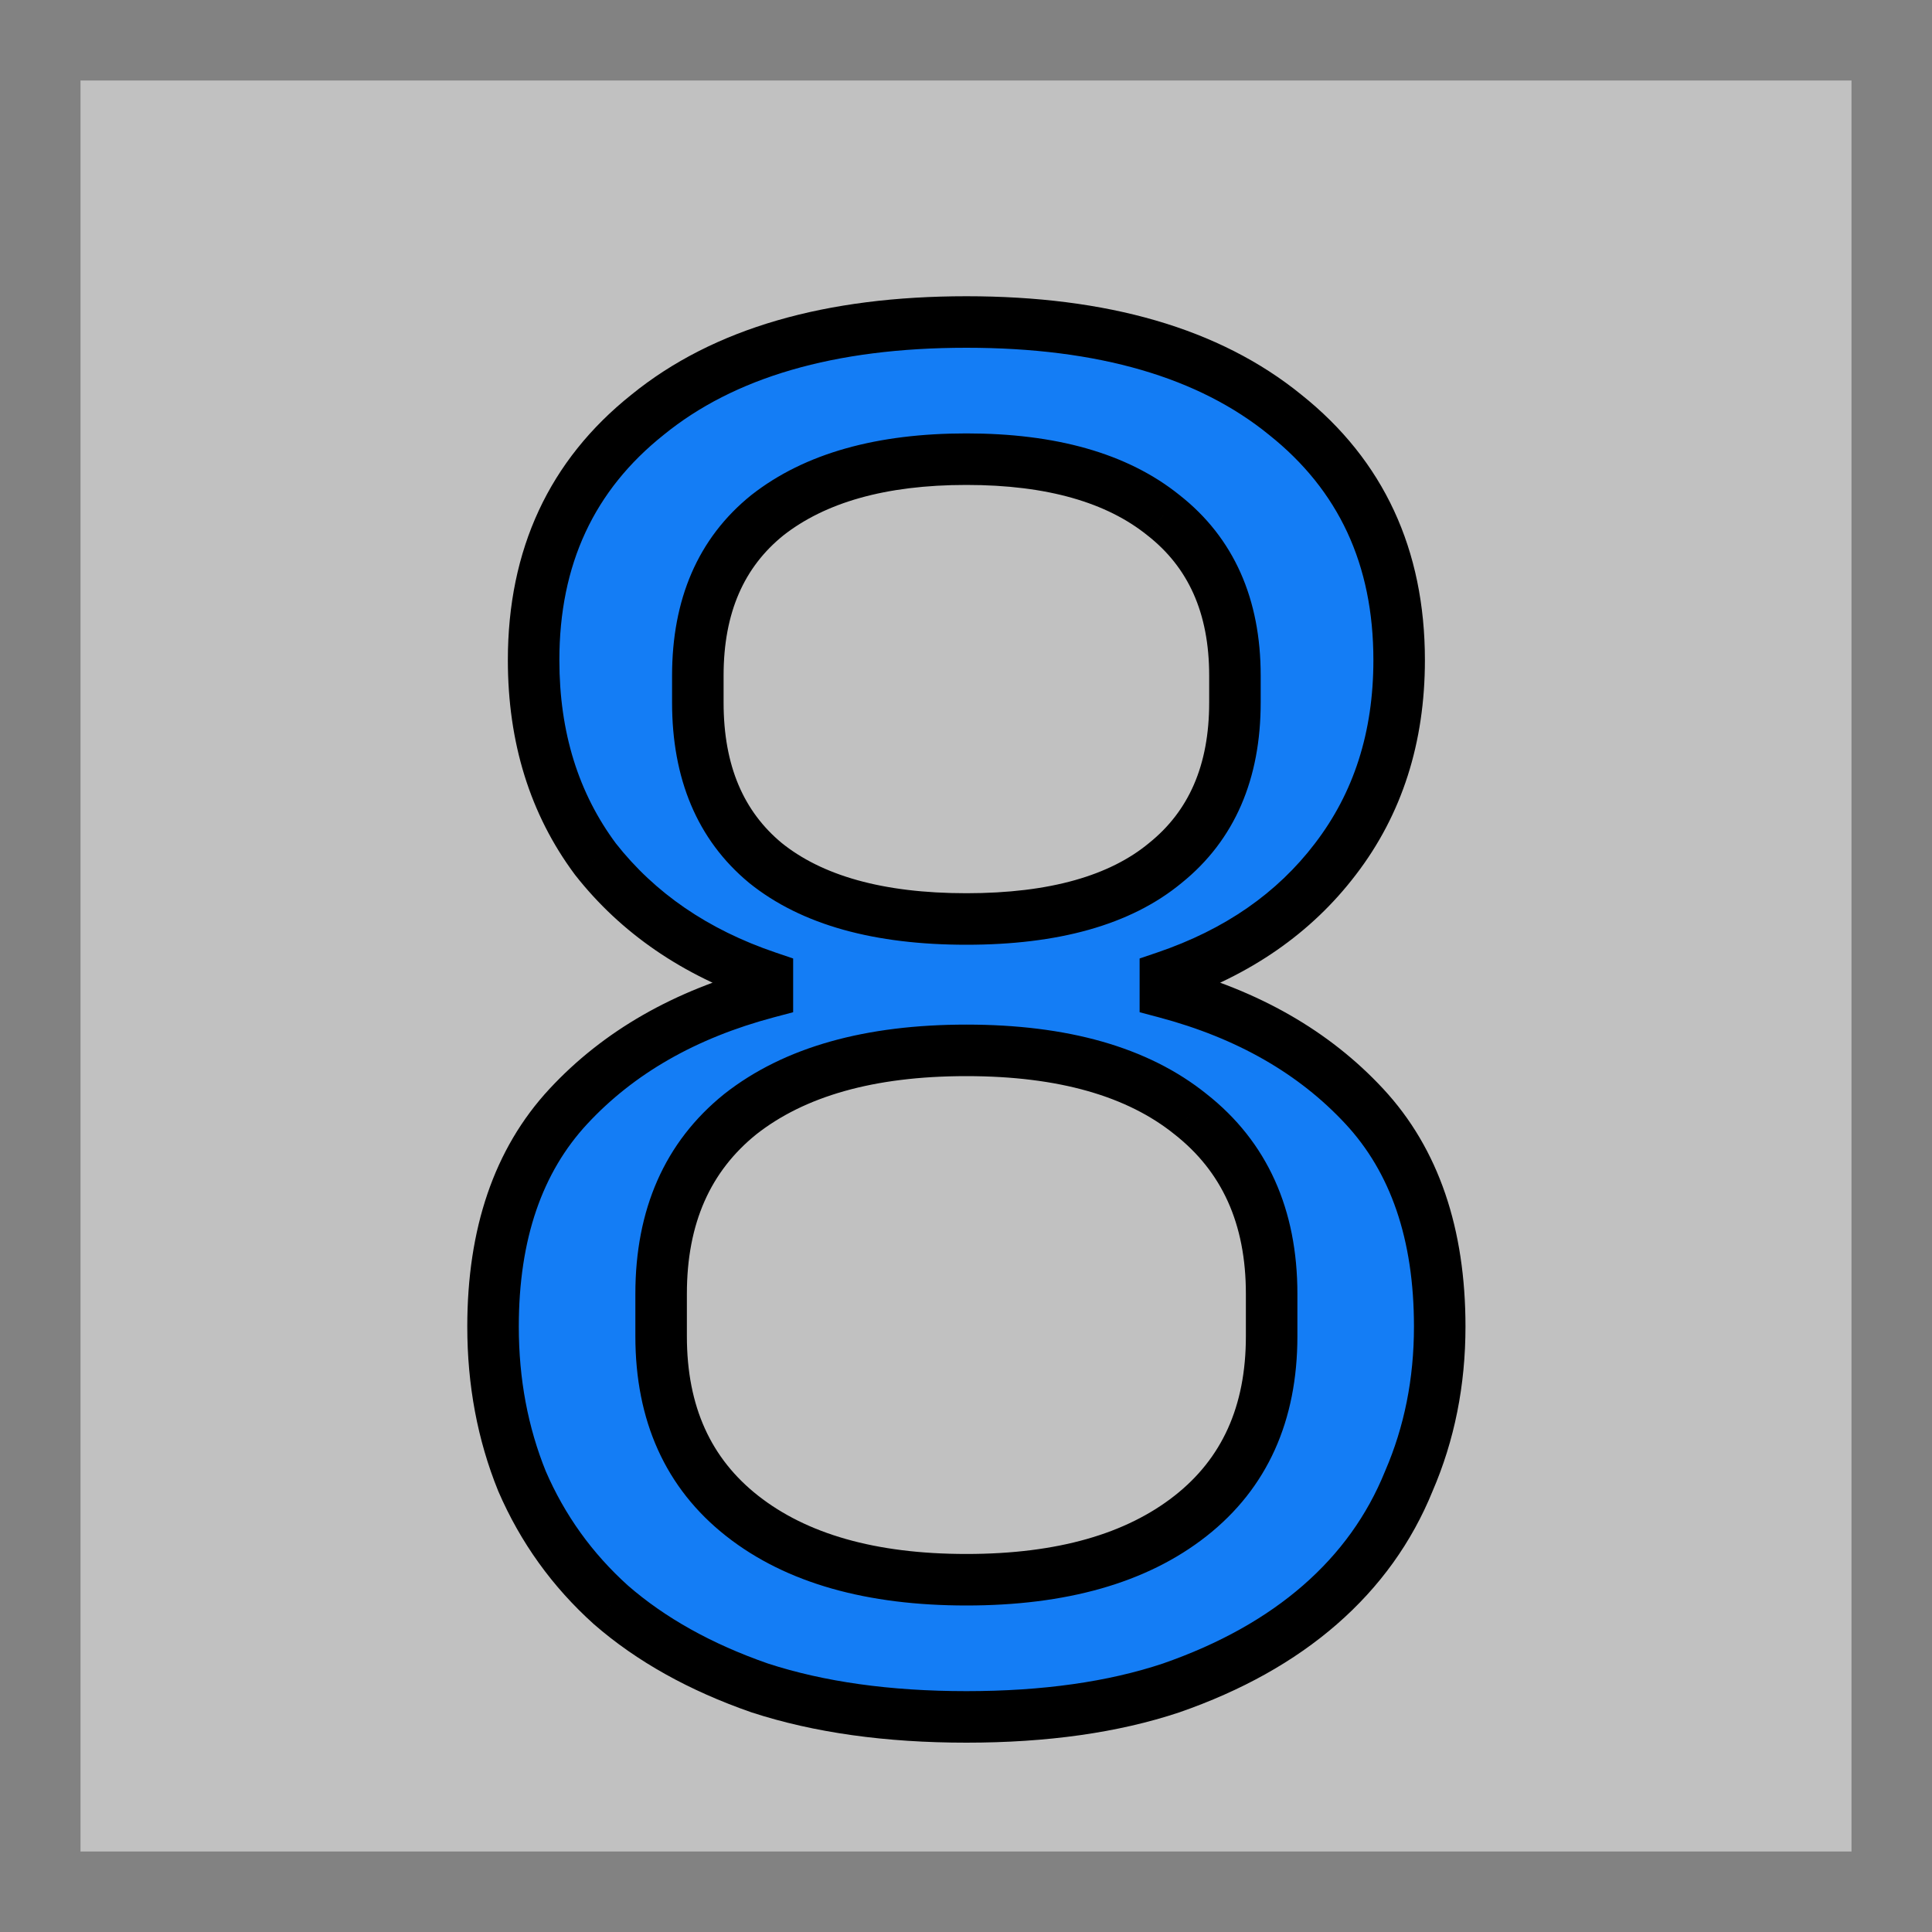 <svg width="300" height="300" viewBox="0 0 300 300" fill="none" xmlns="http://www.w3.org/2000/svg">
<rect x="6.25" y="6.25" width="287.5" height="287.5" fill="#C1C1C1" stroke="#828282" stroke-width="12.5"/>
<path d="M150.059 266.6C137.859 266.6 127.159 265.1 117.959 262.1C108.759 258.9 101.059 254.6 94.859 249.2C88.859 243.8 84.259 237.4 81.059 230C78.059 222.6 76.559 214.6 76.559 206C76.559 191.6 80.459 180.2 88.259 171.8C96.059 163.4 106.359 157.5 119.159 154.1V151.7C107.959 147.9 99.059 141.8 92.459 133.4C86.059 124.8 82.859 114.5 82.859 102.5C82.859 86.5 88.759 73.8 100.559 64.4C112.359 54.8 128.859 50 150.059 50C171.259 50 187.759 54.8 199.559 64.4C211.359 73.8 217.259 86.5 217.259 102.5C217.259 114.5 213.959 124.8 207.359 133.4C200.959 141.8 192.159 147.9 180.959 151.7V154.1C193.759 157.5 204.059 163.4 211.859 171.8C219.659 180.2 223.559 191.6 223.559 206C223.559 214.6 221.959 222.6 218.759 230C215.759 237.4 211.159 243.8 204.959 249.2C198.759 254.6 191.059 258.9 181.859 262.1C172.859 265.1 162.259 266.6 150.059 266.6ZM150.059 245.3C164.859 245.3 176.459 242 184.859 235.4C193.259 228.8 197.459 219.5 197.459 207.5V200.9C197.459 188.9 193.259 179.6 184.859 173C176.659 166.4 165.059 163.1 150.059 163.1C135.059 163.1 123.359 166.4 114.959 173C106.759 179.6 102.659 188.9 102.659 200.9V207.5C102.659 219.5 106.859 228.8 115.259 235.4C123.659 242 135.259 245.3 150.059 245.3ZM150.059 142.7C163.659 142.7 173.959 139.8 180.959 134C188.159 128.2 191.759 119.9 191.759 109.1V104.9C191.759 94.1 188.059 85.8 180.659 80C173.459 74.2 163.259 71.3 150.059 71.3C136.859 71.3 126.559 74.2 119.159 80C111.959 85.8 108.359 94.1 108.359 104.9V109.1C108.359 119.9 111.859 128.2 118.859 134C126.059 139.8 136.459 142.7 150.059 142.7Z" fill="#147DF5"/>
<path d="M117.959 262.1L116.645 265.878L116.681 265.891L116.719 265.903L117.959 262.1ZM94.859 249.2L92.183 252.173L92.207 252.195L92.231 252.216L94.859 249.2ZM81.059 230L77.352 231.503L77.369 231.545L77.387 231.588L81.059 230ZM88.259 171.8L91.19 174.522L91.19 174.522L88.259 171.8ZM119.159 154.1L120.185 157.966L123.159 157.176V154.1H119.159ZM119.159 151.7H123.159V148.833L120.444 147.912L119.159 151.7ZM92.459 133.4L89.25 135.788L89.281 135.83L89.313 135.871L92.459 133.4ZM100.559 64.4L103.051 67.529L103.067 67.516L103.083 67.503L100.559 64.4ZM199.559 64.4L197.034 67.503L197.05 67.516L197.066 67.529L199.559 64.4ZM207.359 133.4L204.185 130.965L204.177 130.976L207.359 133.4ZM180.959 151.7L179.673 147.912L176.959 148.833V151.7H180.959ZM180.959 154.1H176.959V157.176L179.932 157.966L180.959 154.1ZM211.859 171.8L214.79 169.078L214.79 169.078L211.859 171.8ZM218.759 230L215.087 228.412L215.069 228.455L215.052 228.497L218.759 230ZM181.859 262.1L183.124 265.895L183.148 265.887L183.173 265.878L181.859 262.1ZM184.859 235.4L182.387 232.255L182.387 232.255L184.859 235.4ZM184.859 173L182.351 176.116L182.369 176.131L182.387 176.145L184.859 173ZM114.959 173L112.487 169.855L112.469 169.869L112.451 169.884L114.959 173ZM115.259 235.4L117.73 232.255L117.73 232.255L115.259 235.4ZM180.959 134L178.449 130.885L178.428 130.902L178.407 130.92L180.959 134ZM180.659 80L178.149 83.115L178.17 83.132L178.191 83.148L180.659 80ZM119.159 80L116.691 76.852L116.67 76.868L116.649 76.885L119.159 80ZM118.859 134L116.307 137.08L116.328 137.098L116.349 137.115L118.859 134ZM150.059 262.6C138.175 262.6 127.91 261.138 119.199 258.297L116.719 265.903C126.408 269.062 137.542 270.6 150.059 270.6V262.6ZM119.273 258.322C110.468 255.259 103.237 251.192 97.486 246.184L92.231 252.216C98.881 258.008 107.05 262.541 116.645 265.878L119.273 258.322ZM97.534 246.227C91.962 241.211 87.701 235.284 84.73 228.412L77.387 231.588C80.816 239.516 85.756 246.389 92.183 252.173L97.534 246.227ZM84.766 228.497C81.974 221.61 80.559 214.125 80.559 206H72.559C72.559 215.075 74.144 223.59 77.352 231.503L84.766 228.497ZM80.559 206C80.559 192.34 84.241 182.005 91.19 174.522L85.327 169.078C76.677 178.394 72.559 190.86 72.559 206H80.559ZM91.19 174.522C98.4 166.757 108 161.203 120.185 157.966L118.132 150.234C104.717 153.797 93.717 160.043 85.327 169.078L91.19 174.522ZM123.159 154.1V151.7H115.159V154.1H123.159ZM120.444 147.912C109.897 144.334 101.674 138.654 95.604 130.929L89.313 135.871C96.443 144.946 106.02 151.466 117.873 155.488L120.444 147.912ZM95.668 131.012C89.842 123.184 86.859 113.747 86.859 102.5H78.859C78.859 115.253 82.275 126.416 89.25 135.788L95.668 131.012ZM86.859 102.5C86.859 87.633 92.268 76.118 103.051 67.529L98.066 61.271C85.249 71.482 78.859 85.367 78.859 102.5H86.859ZM103.083 67.503C113.934 58.675 129.421 54 150.059 54V46C128.296 46 110.783 50.925 98.034 61.297L103.083 67.503ZM150.059 54C170.696 54 186.183 58.675 197.034 67.503L202.083 61.297C189.334 50.925 171.821 46 150.059 46V54ZM197.066 67.529C207.849 76.118 213.259 87.633 213.259 102.5H221.259C221.259 85.367 214.868 71.482 202.051 61.271L197.066 67.529ZM213.259 102.5C213.259 113.719 210.192 123.138 204.185 130.965L210.532 135.835C217.726 126.462 221.259 115.281 221.259 102.5H213.259ZM204.177 130.976C198.316 138.668 190.213 144.336 179.673 147.912L182.244 155.488C194.104 151.464 203.601 144.932 210.54 135.824L204.177 130.976ZM176.959 151.7V154.1H184.959V151.7H176.959ZM179.932 157.966C192.117 161.203 201.717 166.757 208.927 174.522L214.79 169.078C206.4 160.043 195.4 153.797 181.985 150.234L179.932 157.966ZM208.927 174.522C215.877 182.005 219.559 192.34 219.559 206H227.559C227.559 190.86 223.441 178.394 214.79 169.078L208.927 174.522ZM219.559 206C219.559 214.091 218.056 221.546 215.087 228.412L222.43 231.588C225.861 223.654 227.559 215.109 227.559 206H219.559ZM215.052 228.497C212.295 235.297 208.072 241.184 202.331 246.184L207.586 252.216C214.245 246.416 219.222 239.503 222.466 231.503L215.052 228.497ZM202.331 246.184C196.581 251.192 189.35 255.259 180.545 258.322L183.173 265.878C192.768 262.541 200.937 258.008 207.586 252.216L202.331 246.184ZM180.594 258.305C172.099 261.137 161.945 262.6 150.059 262.6V270.6C162.572 270.6 173.618 269.063 183.124 265.895L180.594 258.305ZM150.059 249.3C165.415 249.3 177.998 245.878 187.33 238.545L182.387 232.255C174.92 238.122 164.303 241.3 150.059 241.3V249.3ZM187.33 238.545C196.823 231.087 201.459 220.555 201.459 207.5H193.459C193.459 218.445 189.694 226.513 182.387 232.255L187.33 238.545ZM201.459 207.5V200.9H193.459V207.5H201.459ZM201.459 200.9C201.459 187.845 196.823 177.313 187.33 169.855L182.387 176.145C189.694 181.887 193.459 189.955 193.459 200.9H201.459ZM187.367 169.884C178.208 162.512 165.592 159.1 150.059 159.1V167.1C164.525 167.1 175.109 170.288 182.351 176.116L187.367 169.884ZM150.059 159.1C134.517 159.1 121.828 162.516 112.487 169.855L117.43 176.145C124.889 170.284 135.6 167.1 150.059 167.1V159.1ZM112.451 169.884C103.168 177.356 98.659 187.88 98.659 200.9H106.659C106.659 189.92 110.35 181.844 117.467 176.116L112.451 169.884ZM98.659 200.9V207.5H106.659V200.9H98.659ZM98.659 207.5C98.659 220.555 103.294 231.087 112.787 238.545L117.73 232.255C110.423 226.513 106.659 218.445 106.659 207.5H98.659ZM112.787 238.545C122.12 245.878 134.703 249.3 150.059 249.3V241.3C135.815 241.3 125.198 238.122 117.73 232.255L112.787 238.545ZM150.059 146.7C164.145 146.7 175.512 143.707 183.511 137.08L178.407 130.92C172.405 135.893 163.172 138.7 150.059 138.7V146.7ZM183.468 137.115C191.775 130.423 195.759 120.883 195.759 109.1H187.759C187.759 118.917 184.543 125.977 178.449 130.885L183.468 137.115ZM195.759 109.1V104.9H187.759V109.1H195.759ZM195.759 104.9C195.759 93.078 191.645 83.529 183.126 76.852L178.191 83.148C184.472 88.071 187.759 95.123 187.759 104.9H195.759ZM183.168 76.885C175.008 70.312 163.79 67.3 150.059 67.3V75.3C162.727 75.3 171.909 78.088 178.149 83.115L183.168 76.885ZM150.059 67.3C136.318 67.3 125.031 70.315 116.691 76.852L121.626 83.148C128.086 78.085 137.399 75.3 150.059 75.3V67.3ZM116.649 76.885C108.343 83.576 104.359 93.117 104.359 104.9H112.359C112.359 95.083 115.575 88.023 121.668 83.115L116.649 76.885ZM104.359 104.9V109.1H112.359V104.9H104.359ZM104.359 109.1C104.359 120.843 108.214 130.375 116.307 137.08L121.411 130.92C115.503 126.025 112.359 118.957 112.359 109.1H104.359ZM116.349 137.115C124.527 143.703 135.961 146.7 150.059 146.7V138.7C136.956 138.7 127.59 135.897 121.368 130.885L116.349 137.115Z" fill="black"/>
</svg>
